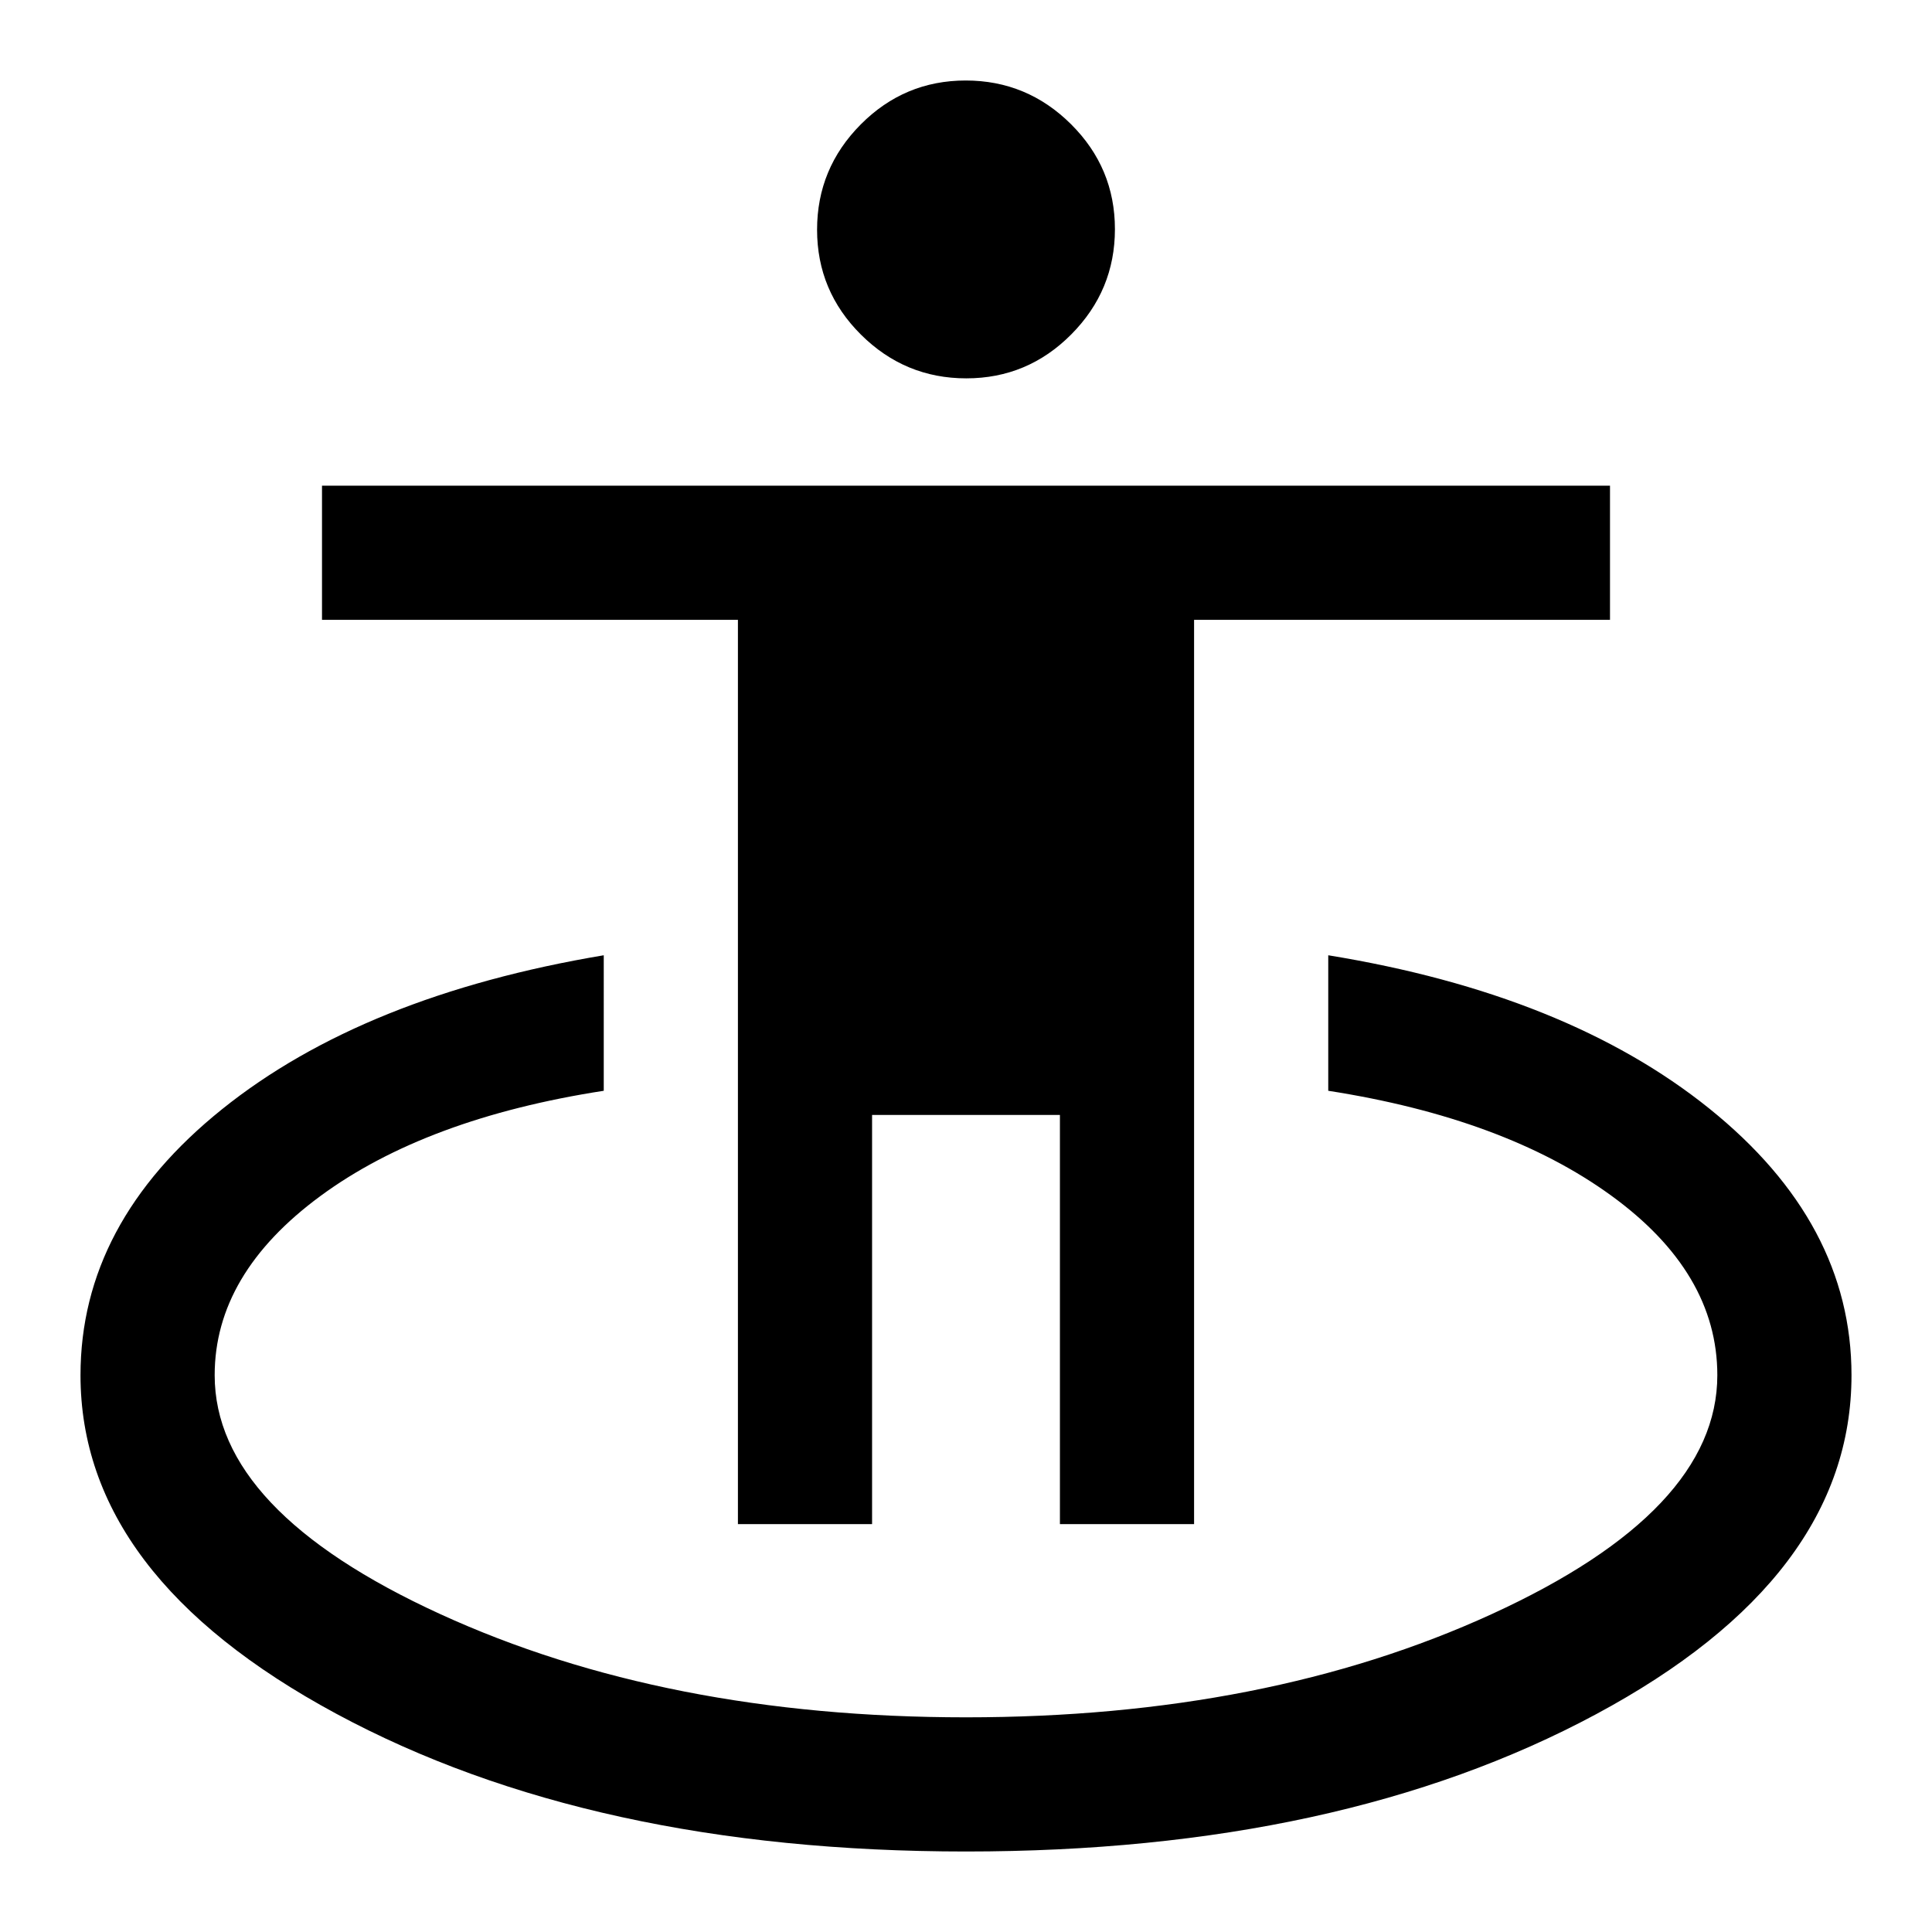 <svg xmlns="http://www.w3.org/2000/svg" height="40" viewBox="0 -960 960 960" width="40"><path d="M480-40q-186 0-313-68.5T40-276.67q0-75.66 70.33-132.16 70.34-56.5 189.67-76.5V-418q-88.33 13.67-140.83 52.33-52.5 38.67-52.5 89 0 67.34 112 118.67T480-106.67q149.33 0 261.33-51.33 112-51.33 112-118.67 0-51-52.83-89.33T660-418v-67.33Q778.67-466 849.33-409.17 920-352.33 920-276.67q0 100.34-127 168.5Q666-40 480-40ZM366.67-202.67V-652H160v-66.67h640V-652H593.33v449.33h-66.66V-406h-93.34v203.33h-66.66ZM480.14-772q-30.47 0-52.31-21.7Q406-815.4 406-845.86q0-30.47 21.7-52.31Q449.4-920 479.86-920q30.47 0 52.31 21.7Q554-876.6 554-846.14q0 30.47-21.7 52.31Q510.6-772 480.14-772Z"/></svg>